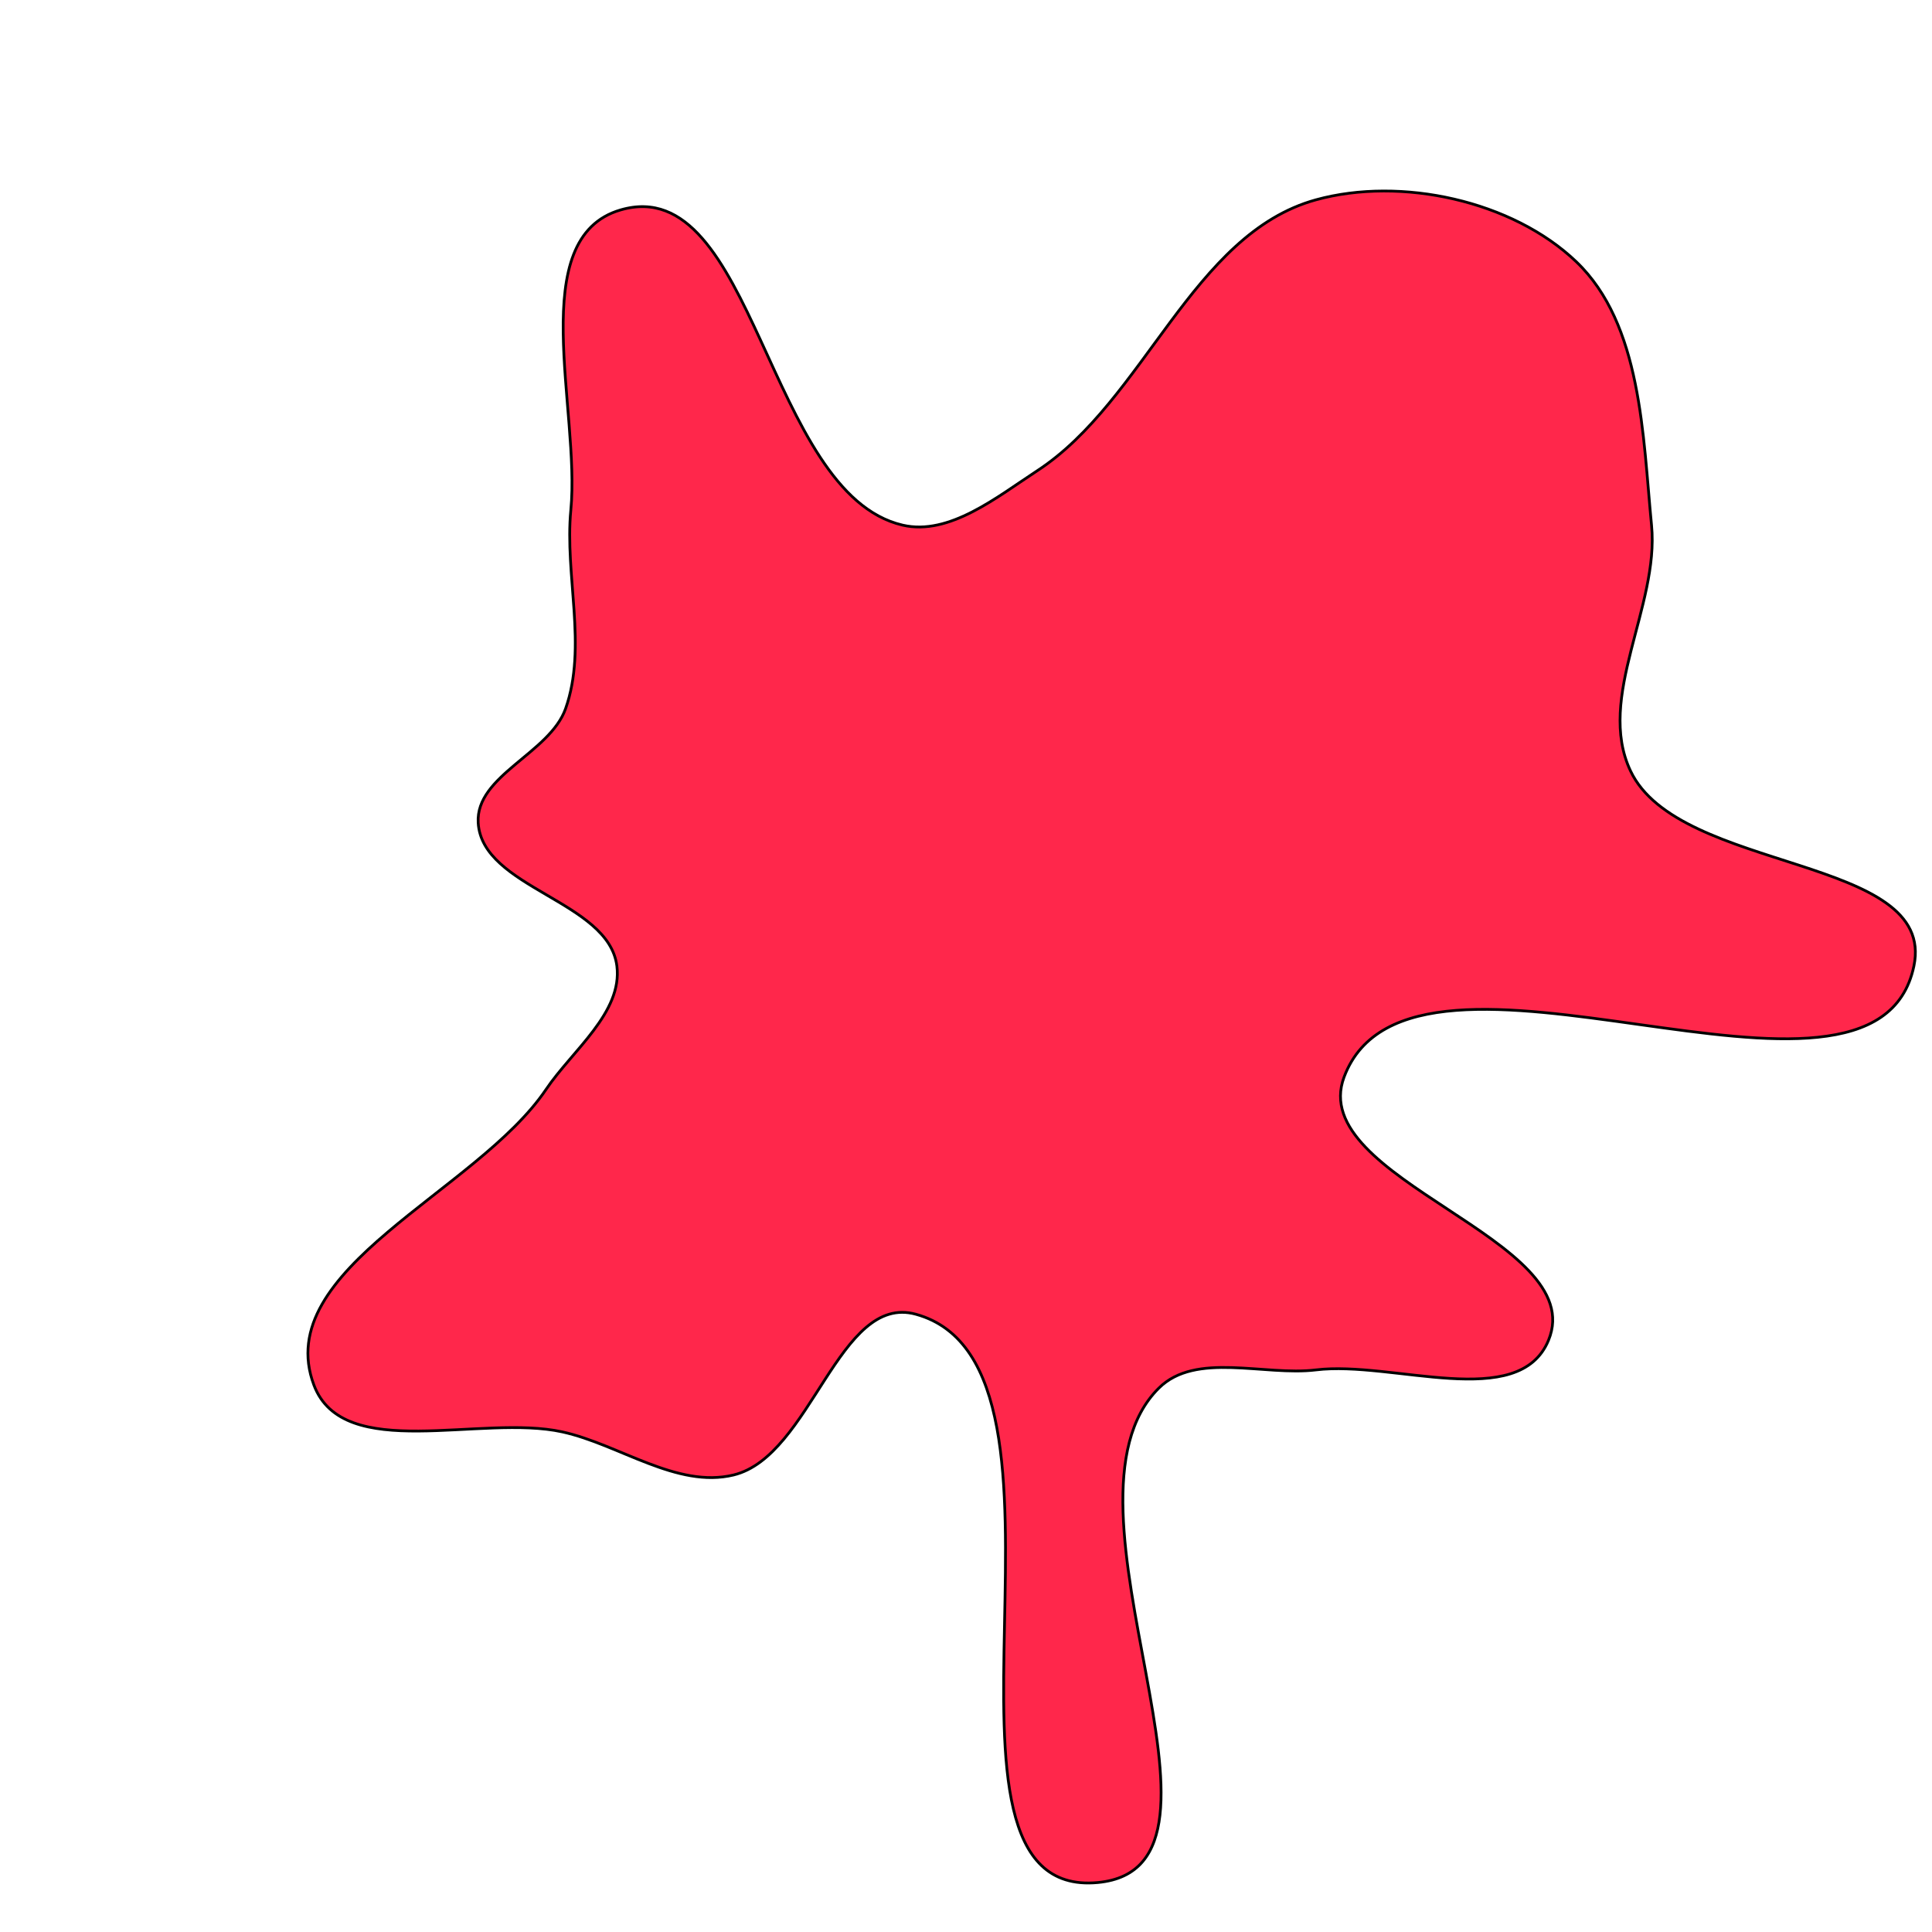 <svg xmlns="http://www.w3.org/2000/svg" version="1.1" xmlns:xlink="http://www.w3.org/1999/xlink" viewBox="0 0 700 700" style="overflow: hidden; display: block;" width="700" height="700"><defs><linearGradient id="two-3" x1="350" y1="-350" x2="350" y2="350" spreadMethod="pad" gradientUnits="userSpaceOnUse"><stop offset="0%" stop-color="hsl(184, 74%, 44%)" stop-opacity="1"></stop><stop offset="100%" stop-color="hsl(332, 87%, 70%)" stop-opacity="1"></stop></linearGradient></defs><g id="two-0" transform="matrix(1 0 0 1 0 0)" opacity="1"><path transform="matrix(1 0 0 1 350 350)" id="two-41" d="M 136.99 40.224 C 122.982 77.536 226.275 98.8 211.043 135.629 C 200.333 161.525 154.62 142.954 126.802 146.338 C 108.021 148.622 83.278 139.623 69.851 152.953 C 27.586 194.918 107.045 326.52 47.746 332.078 C -23.283 338.736 50.626 145.165 -18.142 126.181 C -46.159 118.446 -55.973 177.565 -84.219 184.414 C -104.738 189.39 -125.643 173.332 -146.264 168.798 C -175.781 162.308 -225.632 180.128 -236.263 151.837 C -252.08 109.746 -177.256 81.947 -152.118 44.666 C -142.618 30.576 -124.386 16.862 -126.492 0 C -129.445 -23.655 -175.366 -28.097 -176.744 -51.897 C -177.737 -69.052 -150.81 -77.036 -145.079 -93.236 C -137.152 -115.643 -145.443 -141.574 -143.175 -165.233 C -139.706 -201.437 -160.038 -263.816 -125.11 -273.953 C -76.548 -288.049 -72.217 -171.19 -22.966 -159.731 C -6.061 -155.798 11.258 -169.955 25.798 -179.432 C 64.733 -204.809 81.972 -265.252 126.776 -277.601 C 157.624 -286.104 197.984 -277.289 221.11 -255.175 C 244.808 -232.513 245.237 -192.267 248.388 -159.629 C 251.219 -130.309 228.18 -97.33 240.758 -70.693 C 258.324 -33.491 351.831 -40.277 343.447 -0 C 329.3 67.955 161.388 -24.759 136.99 40.224 Z " fill="#ff274b" stroke="undefined" stroke-width="1" stroke-opacity="1" fill-opacity="1" visibility="visible" stroke-linecap="butt" stroke-linejoin="miter" stroke-miterlimit="4"></path></g></svg>